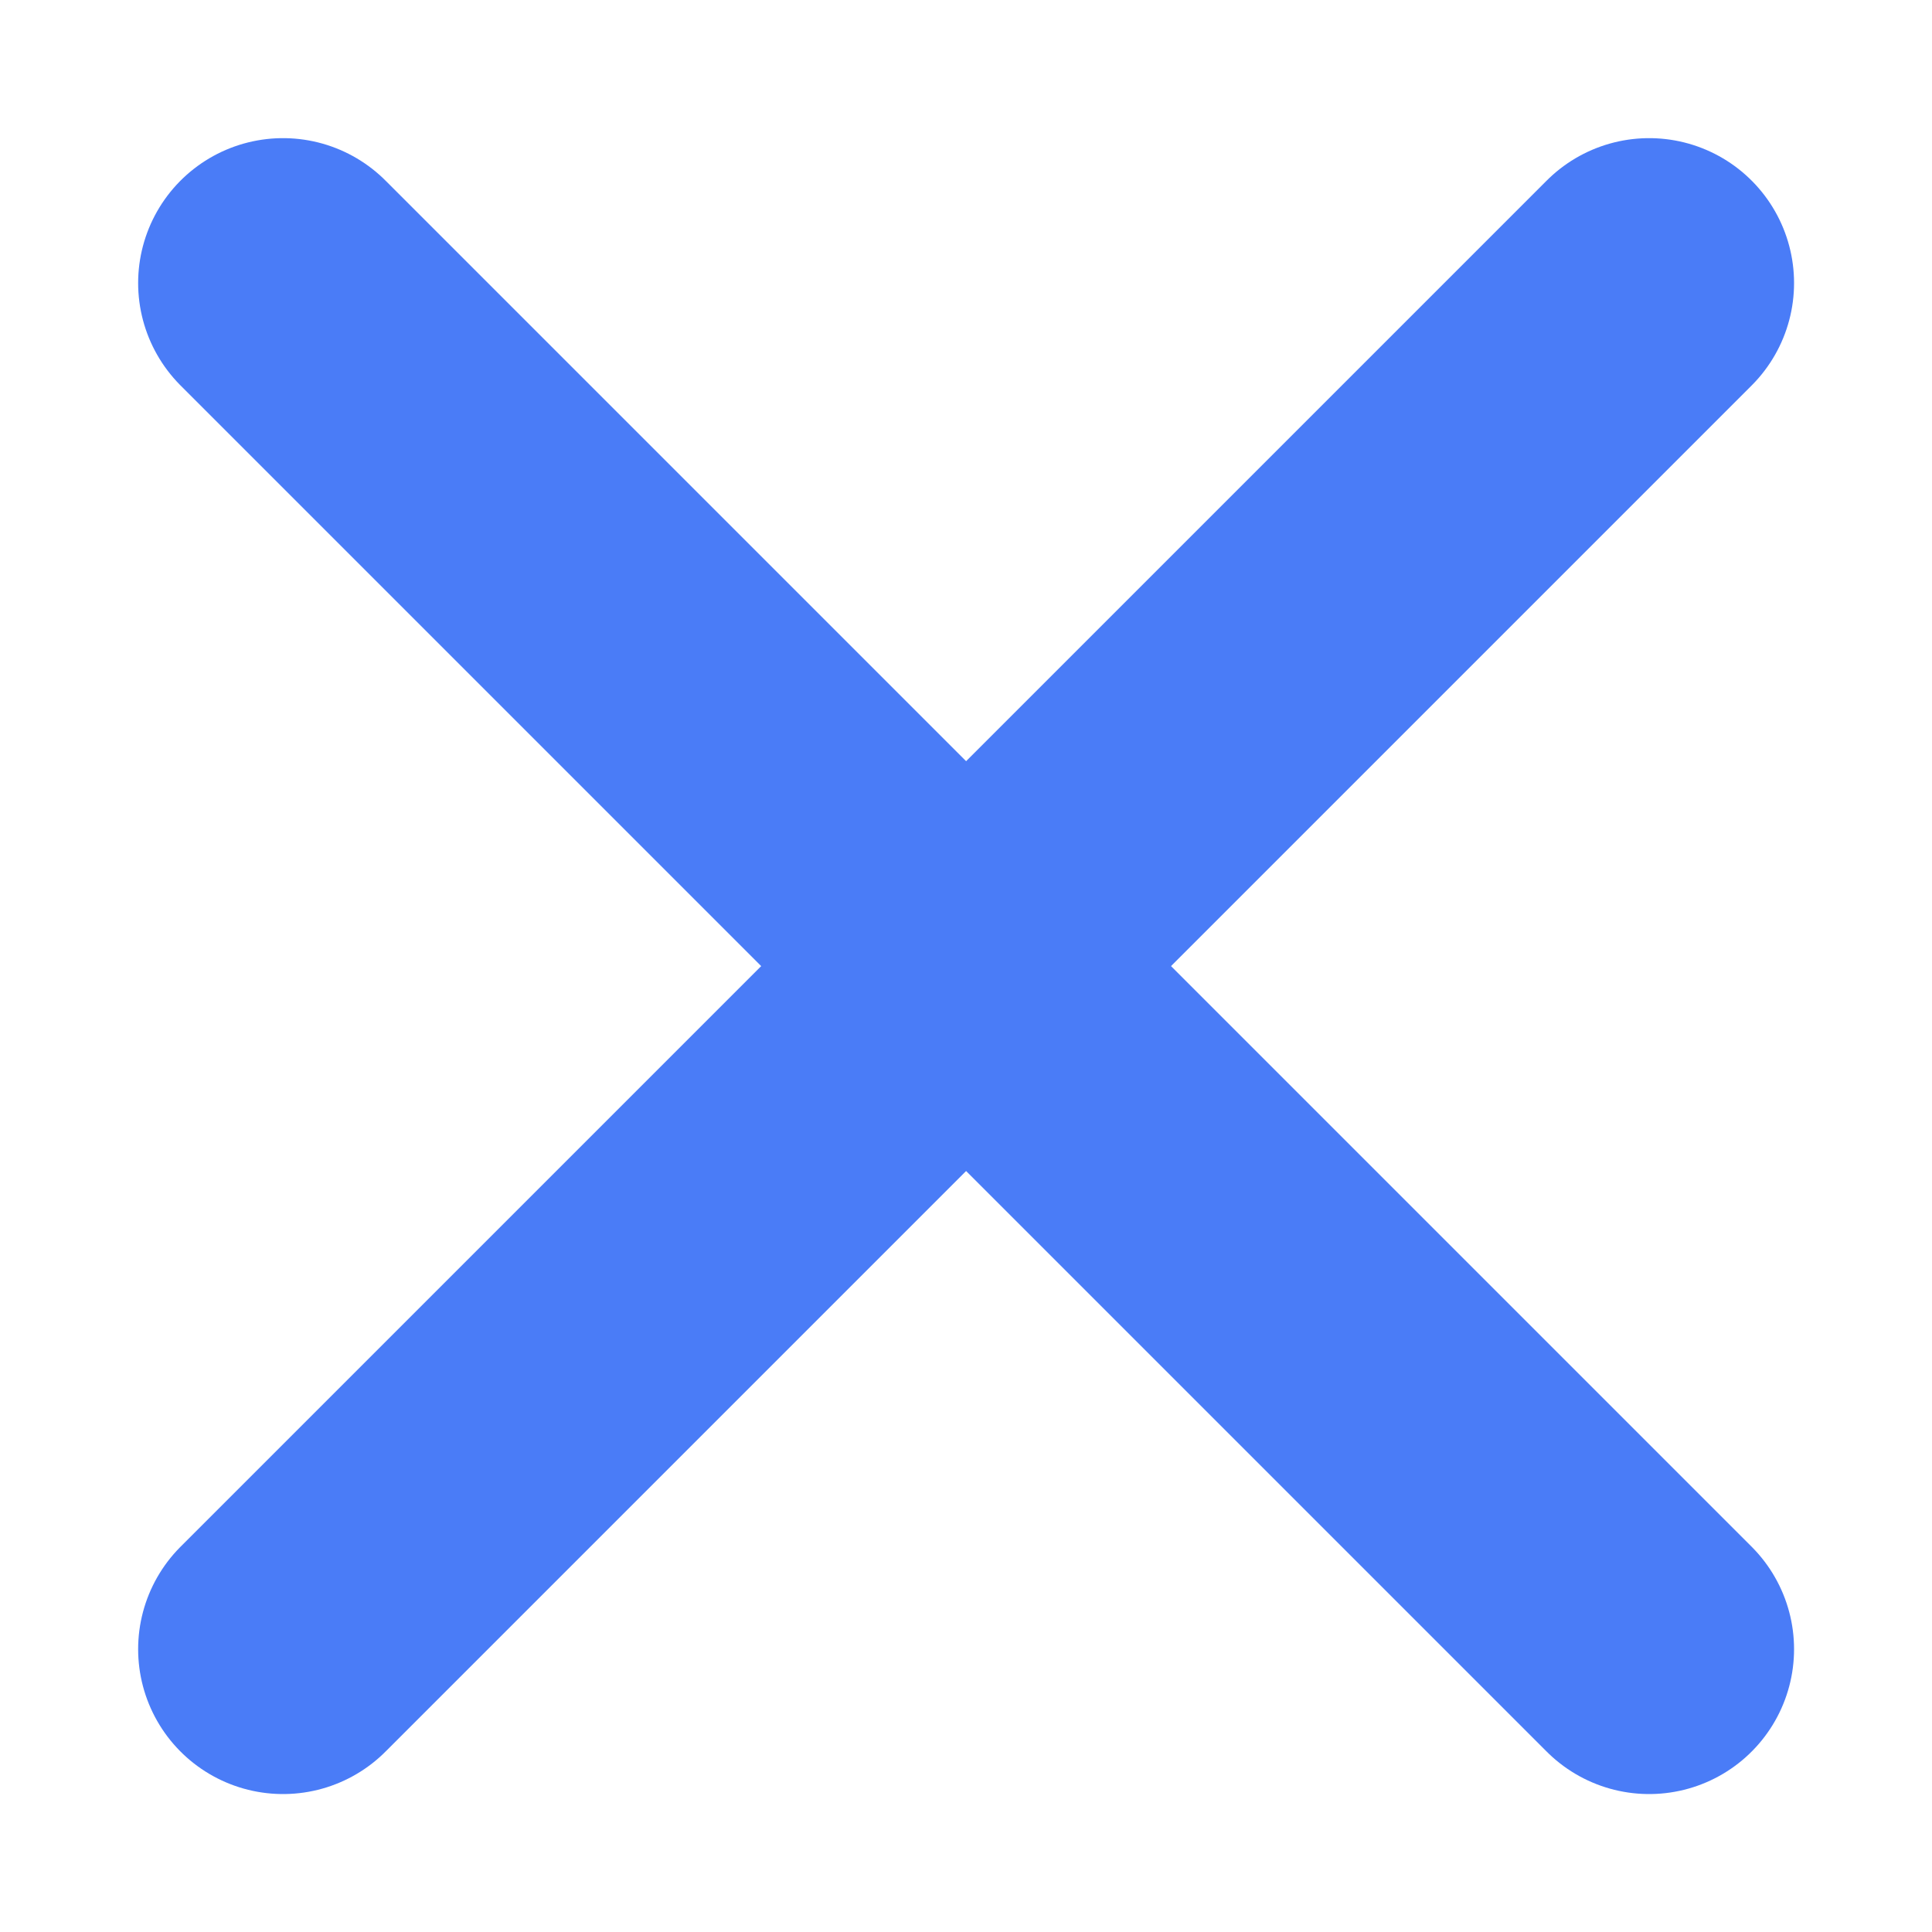 <svg width="10" height="10" viewBox="0 0 10 10" fill="none" xmlns="http://www.w3.org/2000/svg">
    <g id="Group 26086448">
        <path id="Vector 18" d="M8.536 1.465L1.465 8.536" stroke="#4A7CF7" stroke-width="1.5" stroke-linecap="round" stroke-linejoin="round"/>
        <path id="Vector 19" d="M8.536 8.536L1.465 1.465" stroke="#4A7CF7" stroke-width="1.5" stroke-linecap="round" stroke-linejoin="round"/>
    </g>
</svg>
